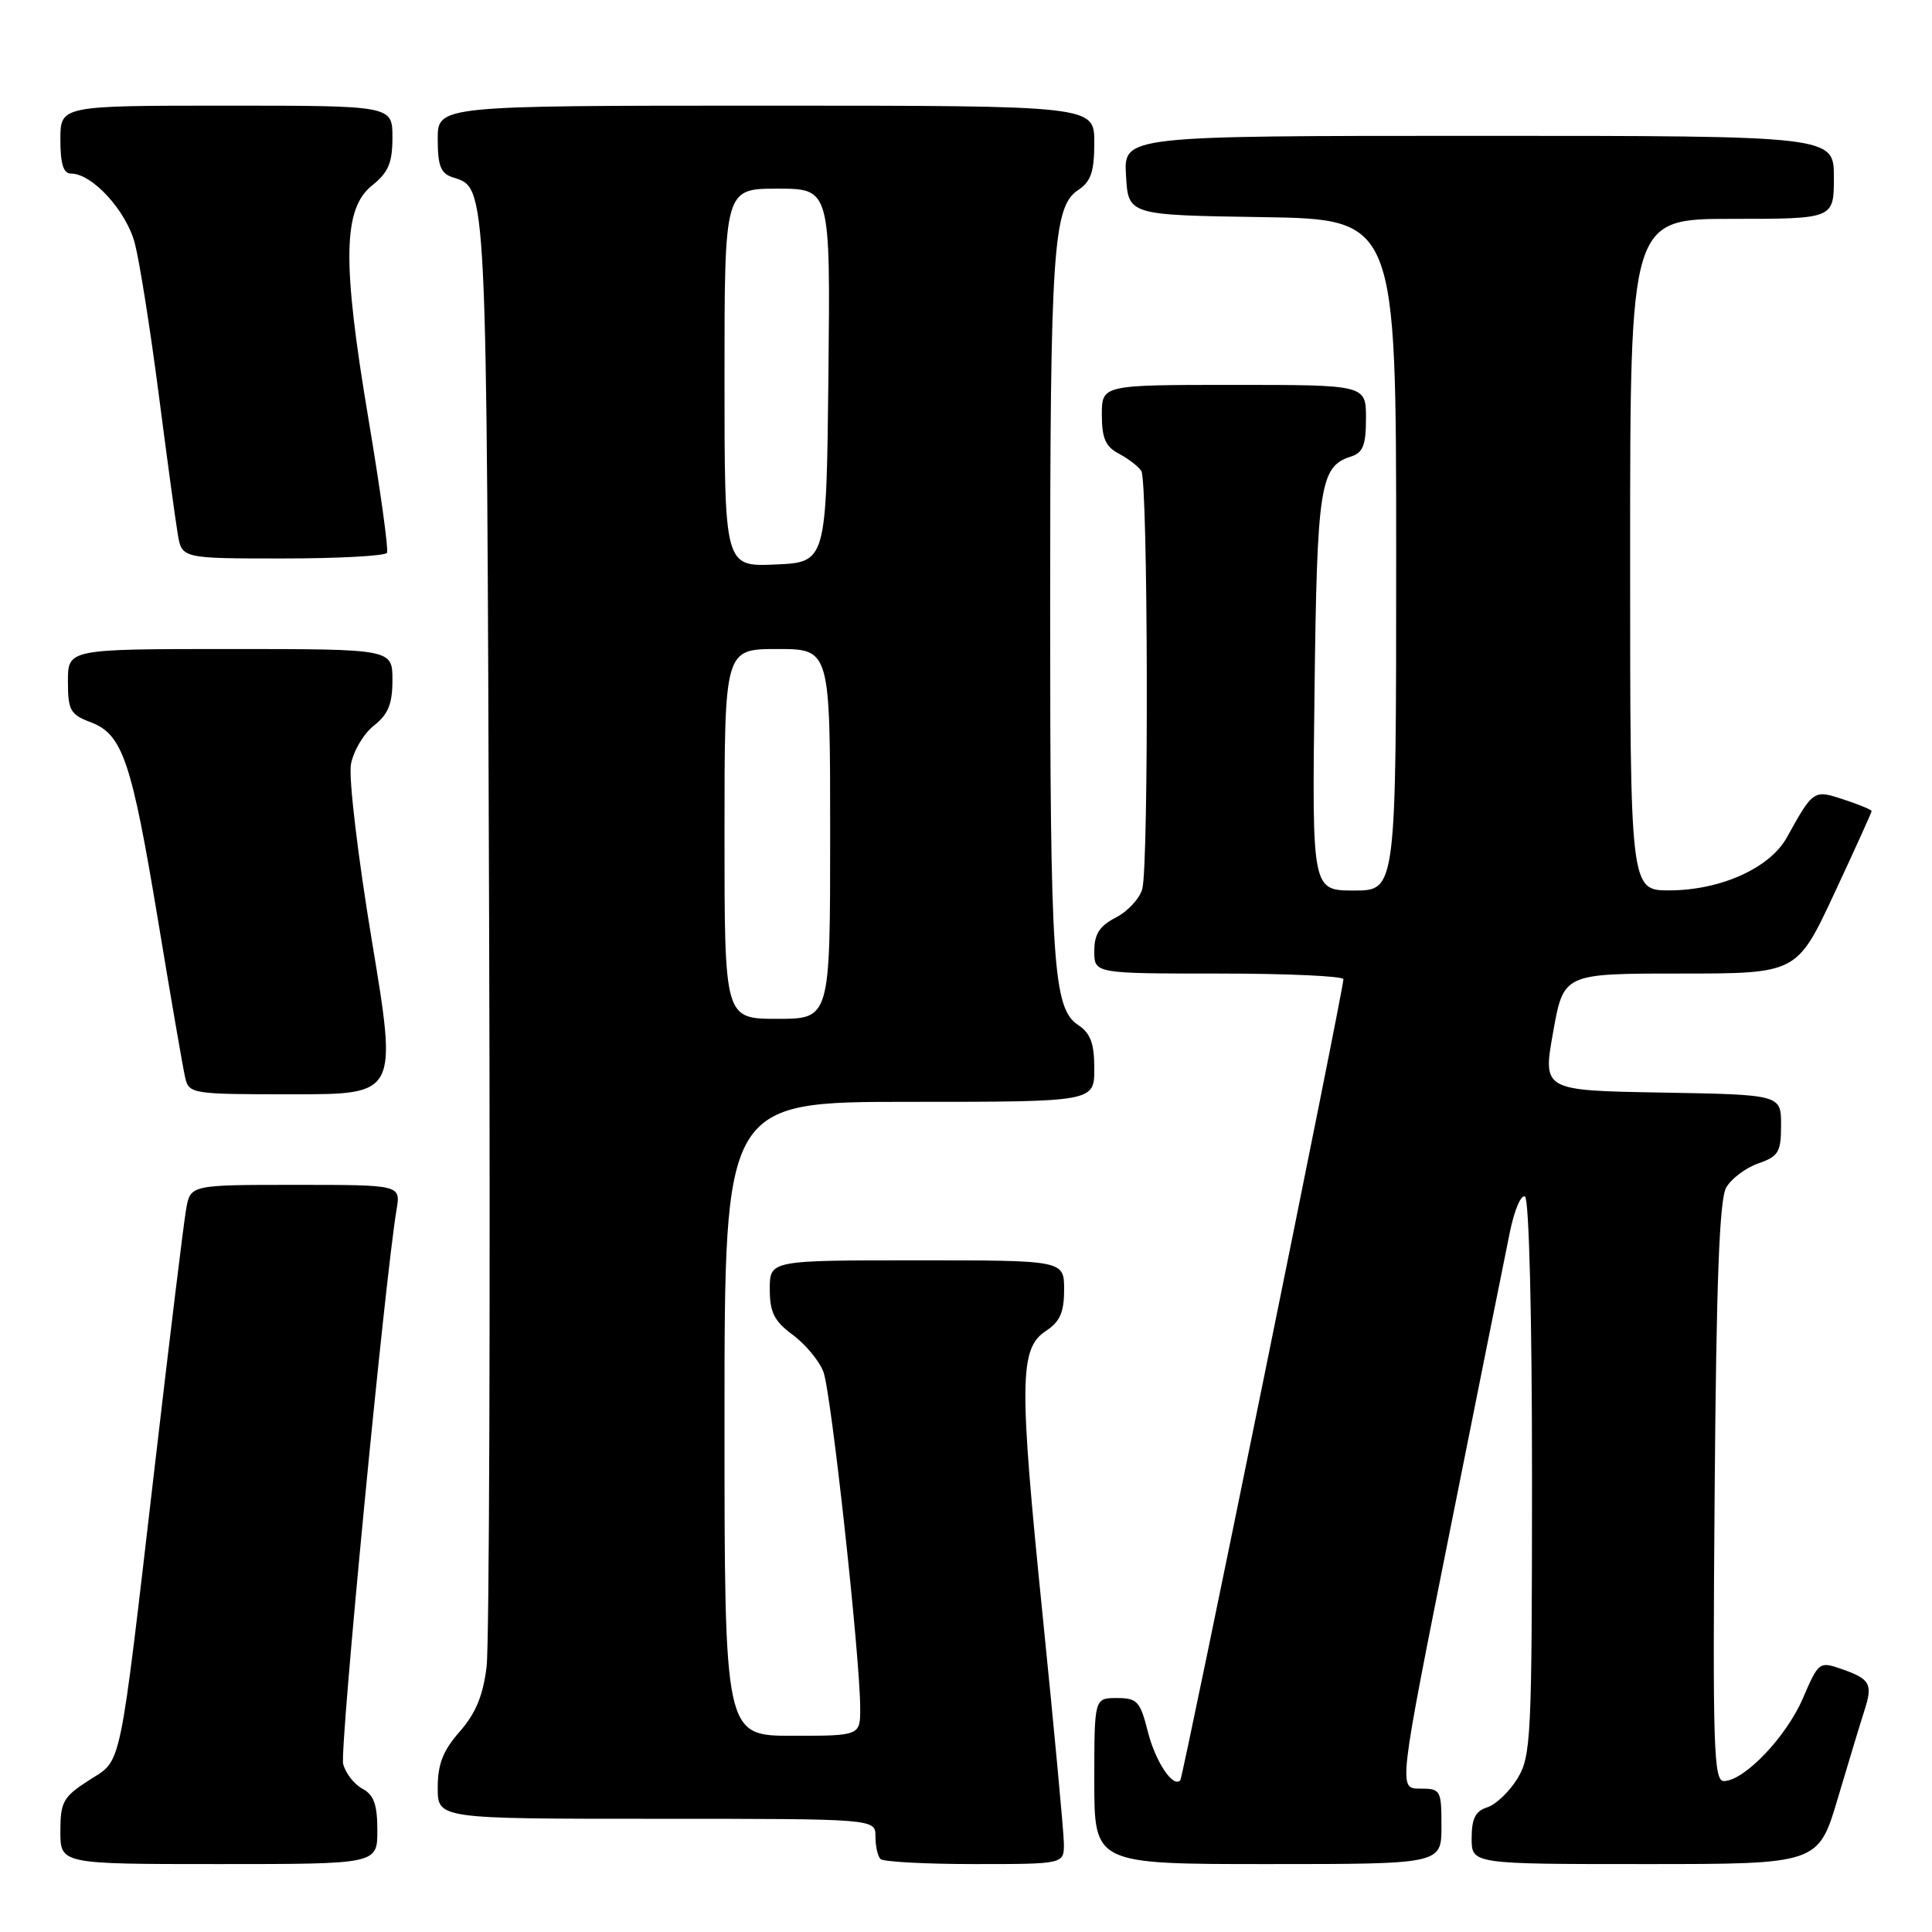 <?xml version="1.0" encoding="UTF-8" standalone="no"?>
<!DOCTYPE svg PUBLIC "-//W3C//DTD SVG 1.1//EN" "http://www.w3.org/Graphics/SVG/1.1/DTD/svg11.dtd" >
<svg xmlns="http://www.w3.org/2000/svg" xmlns:xlink="http://www.w3.org/1999/xlink" version="1.1" viewBox="0 0 256 256">
 <g >
 <path fill="currentColor"
d=" M 50.00 242.54 C 50.00 239.10 49.54 237.82 48.01 237.01 C 46.92 236.42 45.77 234.94 45.47 233.72 C 44.99 231.82 50.99 169.53 52.55 160.25 C 53.09 157.00 53.09 157.00 39.16 157.00 C 25.22 157.00 25.22 157.00 24.66 160.25 C 24.34 162.04 22.49 177.22 20.54 194.00 C 15.69 235.62 16.23 233.03 11.75 235.92 C 8.37 238.10 8.00 238.76 8.00 242.67 C 8.00 247.00 8.00 247.00 29.00 247.00 C 50.00 247.00 50.00 247.00 50.00 242.54 Z  M 140.97 244.25 C 140.95 242.74 139.68 229.12 138.15 214.00 C 135.01 183.00 135.06 178.66 138.61 176.34 C 140.45 175.13 141.00 173.88 141.00 170.88 C 141.00 167.00 141.00 167.00 121.50 167.00 C 102.00 167.00 102.00 167.00 102.00 170.81 C 102.00 173.90 102.58 175.05 105.05 176.88 C 106.73 178.12 108.56 180.33 109.11 181.79 C 110.13 184.47 113.94 219.30 113.98 226.25 C 114.00 230.00 114.00 230.00 105.00 230.00 C 96.00 230.00 96.00 230.00 96.00 188.00 C 96.00 146.00 96.00 146.00 120.50 146.00 C 145.00 146.00 145.00 146.00 145.00 141.62 C 145.00 138.25 144.51 136.92 142.85 135.81 C 139.54 133.62 139.15 127.76 139.15 80.50 C 139.15 33.24 139.54 27.38 142.85 25.19 C 144.56 24.05 145.00 22.76 145.00 18.88 C 145.00 14.00 145.00 14.00 101.50 14.00 C 58.00 14.00 58.00 14.00 58.00 18.43 C 58.00 21.99 58.40 22.99 60.00 23.50 C 64.56 24.95 64.48 23.41 64.81 122.00 C 64.98 173.43 64.83 217.89 64.48 220.80 C 64.02 224.66 63.04 227.02 60.92 229.44 C 58.70 231.96 58.00 233.76 58.00 236.88 C 58.00 241.00 58.00 241.00 87.00 241.00 C 116.00 241.00 116.00 241.00 116.00 243.33 C 116.00 244.62 116.30 245.97 116.67 246.33 C 117.03 246.70 122.66 247.00 129.17 247.00 C 141.00 247.00 141.00 247.00 140.97 244.25 Z  M 191.00 242.00 C 191.00 237.17 190.90 237.00 188.14 237.00 C 185.29 237.00 185.29 237.00 192.14 202.75 C 195.91 183.91 199.47 166.13 200.07 163.24 C 200.66 160.34 201.56 158.23 202.07 158.55 C 202.61 158.88 203.00 174.37 203.00 195.81 C 202.99 230.27 202.88 232.69 201.07 235.66 C 200.01 237.40 198.21 239.12 197.07 239.48 C 195.51 239.97 195.00 240.97 195.00 243.57 C 195.00 247.00 195.00 247.00 217.97 247.00 C 240.94 247.00 240.94 247.00 243.53 238.25 C 244.96 233.44 246.54 228.21 247.05 226.64 C 248.18 223.13 247.82 222.48 244.01 221.15 C 241.07 220.13 240.97 220.20 238.88 225.06 C 236.68 230.16 231.10 236.00 228.41 236.00 C 227.07 236.00 226.93 231.44 227.20 197.75 C 227.42 169.82 227.83 158.92 228.73 157.36 C 229.40 156.18 231.32 154.74 232.98 154.16 C 235.67 153.22 236.00 152.66 236.00 149.08 C 236.00 145.05 236.00 145.05 220.20 144.77 C 204.41 144.50 204.41 144.50 205.80 136.75 C 207.18 129.00 207.18 129.00 222.64 129.00 C 238.10 129.00 238.10 129.00 243.05 118.40 C 245.77 112.56 248.00 107.65 248.00 107.47 C 248.00 107.30 246.35 106.61 244.33 105.95 C 240.31 104.62 240.28 104.64 236.77 110.96 C 234.53 115.01 228.03 117.95 221.25 117.98 C 216.00 118.00 216.00 118.00 216.00 73.50 C 216.00 29.00 216.00 29.00 229.50 29.00 C 243.00 29.00 243.00 29.00 243.00 23.50 C 243.00 18.00 243.00 18.00 195.95 18.00 C 148.90 18.00 148.90 18.00 149.20 23.25 C 149.50 28.50 149.50 28.50 167.25 28.77 C 185.00 29.05 185.00 29.05 185.00 73.52 C 185.00 118.00 185.00 118.00 179.43 118.00 C 173.85 118.00 173.85 118.00 174.18 91.75 C 174.51 64.32 174.90 61.80 179.00 60.50 C 180.60 59.99 181.00 58.99 181.00 55.43 C 181.00 51.00 181.00 51.00 163.50 51.00 C 146.00 51.00 146.00 51.00 146.00 54.96 C 146.00 58.06 146.49 59.19 148.25 60.11 C 149.49 60.77 150.83 61.79 151.23 62.40 C 152.12 63.72 152.23 114.53 151.36 117.79 C 151.02 119.05 149.45 120.75 147.87 121.57 C 145.69 122.70 145.00 123.76 145.00 126.03 C 145.00 129.00 145.00 129.00 161.50 129.00 C 170.57 129.00 178.01 129.34 178.01 129.75 C 178.04 131.03 156.76 235.48 156.40 235.89 C 155.45 236.96 153.10 233.44 152.10 229.47 C 151.08 225.43 150.69 225.00 147.99 225.00 C 145.00 225.00 145.00 225.00 145.00 236.00 C 145.00 247.00 145.00 247.00 168.00 247.00 C 191.00 247.00 191.00 247.00 191.00 242.00 Z  M 49.29 124.75 C 47.43 113.56 46.18 103.07 46.50 101.29 C 46.82 99.53 48.18 97.21 49.54 96.15 C 51.44 94.65 52.00 93.28 52.00 90.11 C 52.00 86.00 52.00 86.00 30.50 86.00 C 9.00 86.00 9.00 86.00 9.00 90.28 C 9.00 94.12 9.31 94.68 12.02 95.70 C 16.25 97.30 17.44 100.82 20.97 122.13 C 22.64 132.23 24.24 141.51 24.53 142.75 C 25.03 144.95 25.35 145.00 38.84 145.00 C 52.65 145.00 52.65 145.00 49.29 124.75 Z  M 51.28 73.25 C 51.50 72.84 50.39 64.85 48.82 55.50 C 45.32 34.67 45.43 27.66 49.32 24.56 C 51.46 22.85 52.00 21.58 52.00 18.21 C 52.00 14.00 52.00 14.00 30.00 14.00 C 8.00 14.00 8.00 14.00 8.00 18.50 C 8.00 21.73 8.40 23.00 9.42 23.00 C 12.22 23.00 16.72 27.92 17.86 32.22 C 18.48 34.58 19.89 43.47 21.00 52.00 C 22.10 60.53 23.25 68.96 23.55 70.75 C 24.09 74.00 24.09 74.00 37.49 74.00 C 44.85 74.00 51.06 73.66 51.28 73.25 Z  M 96.00 110.50 C 96.00 86.00 96.00 86.00 103.00 86.00 C 110.00 86.00 110.00 86.00 110.00 110.50 C 110.00 135.00 110.00 135.00 103.00 135.00 C 96.00 135.00 96.00 135.00 96.00 110.50 Z  M 96.00 50.05 C 96.00 25.00 96.00 25.00 103.02 25.00 C 110.03 25.00 110.03 25.00 109.77 49.75 C 109.50 74.50 109.50 74.50 102.75 74.80 C 96.00 75.09 96.00 75.09 96.00 50.05 Z "/>
</g>
</svg>